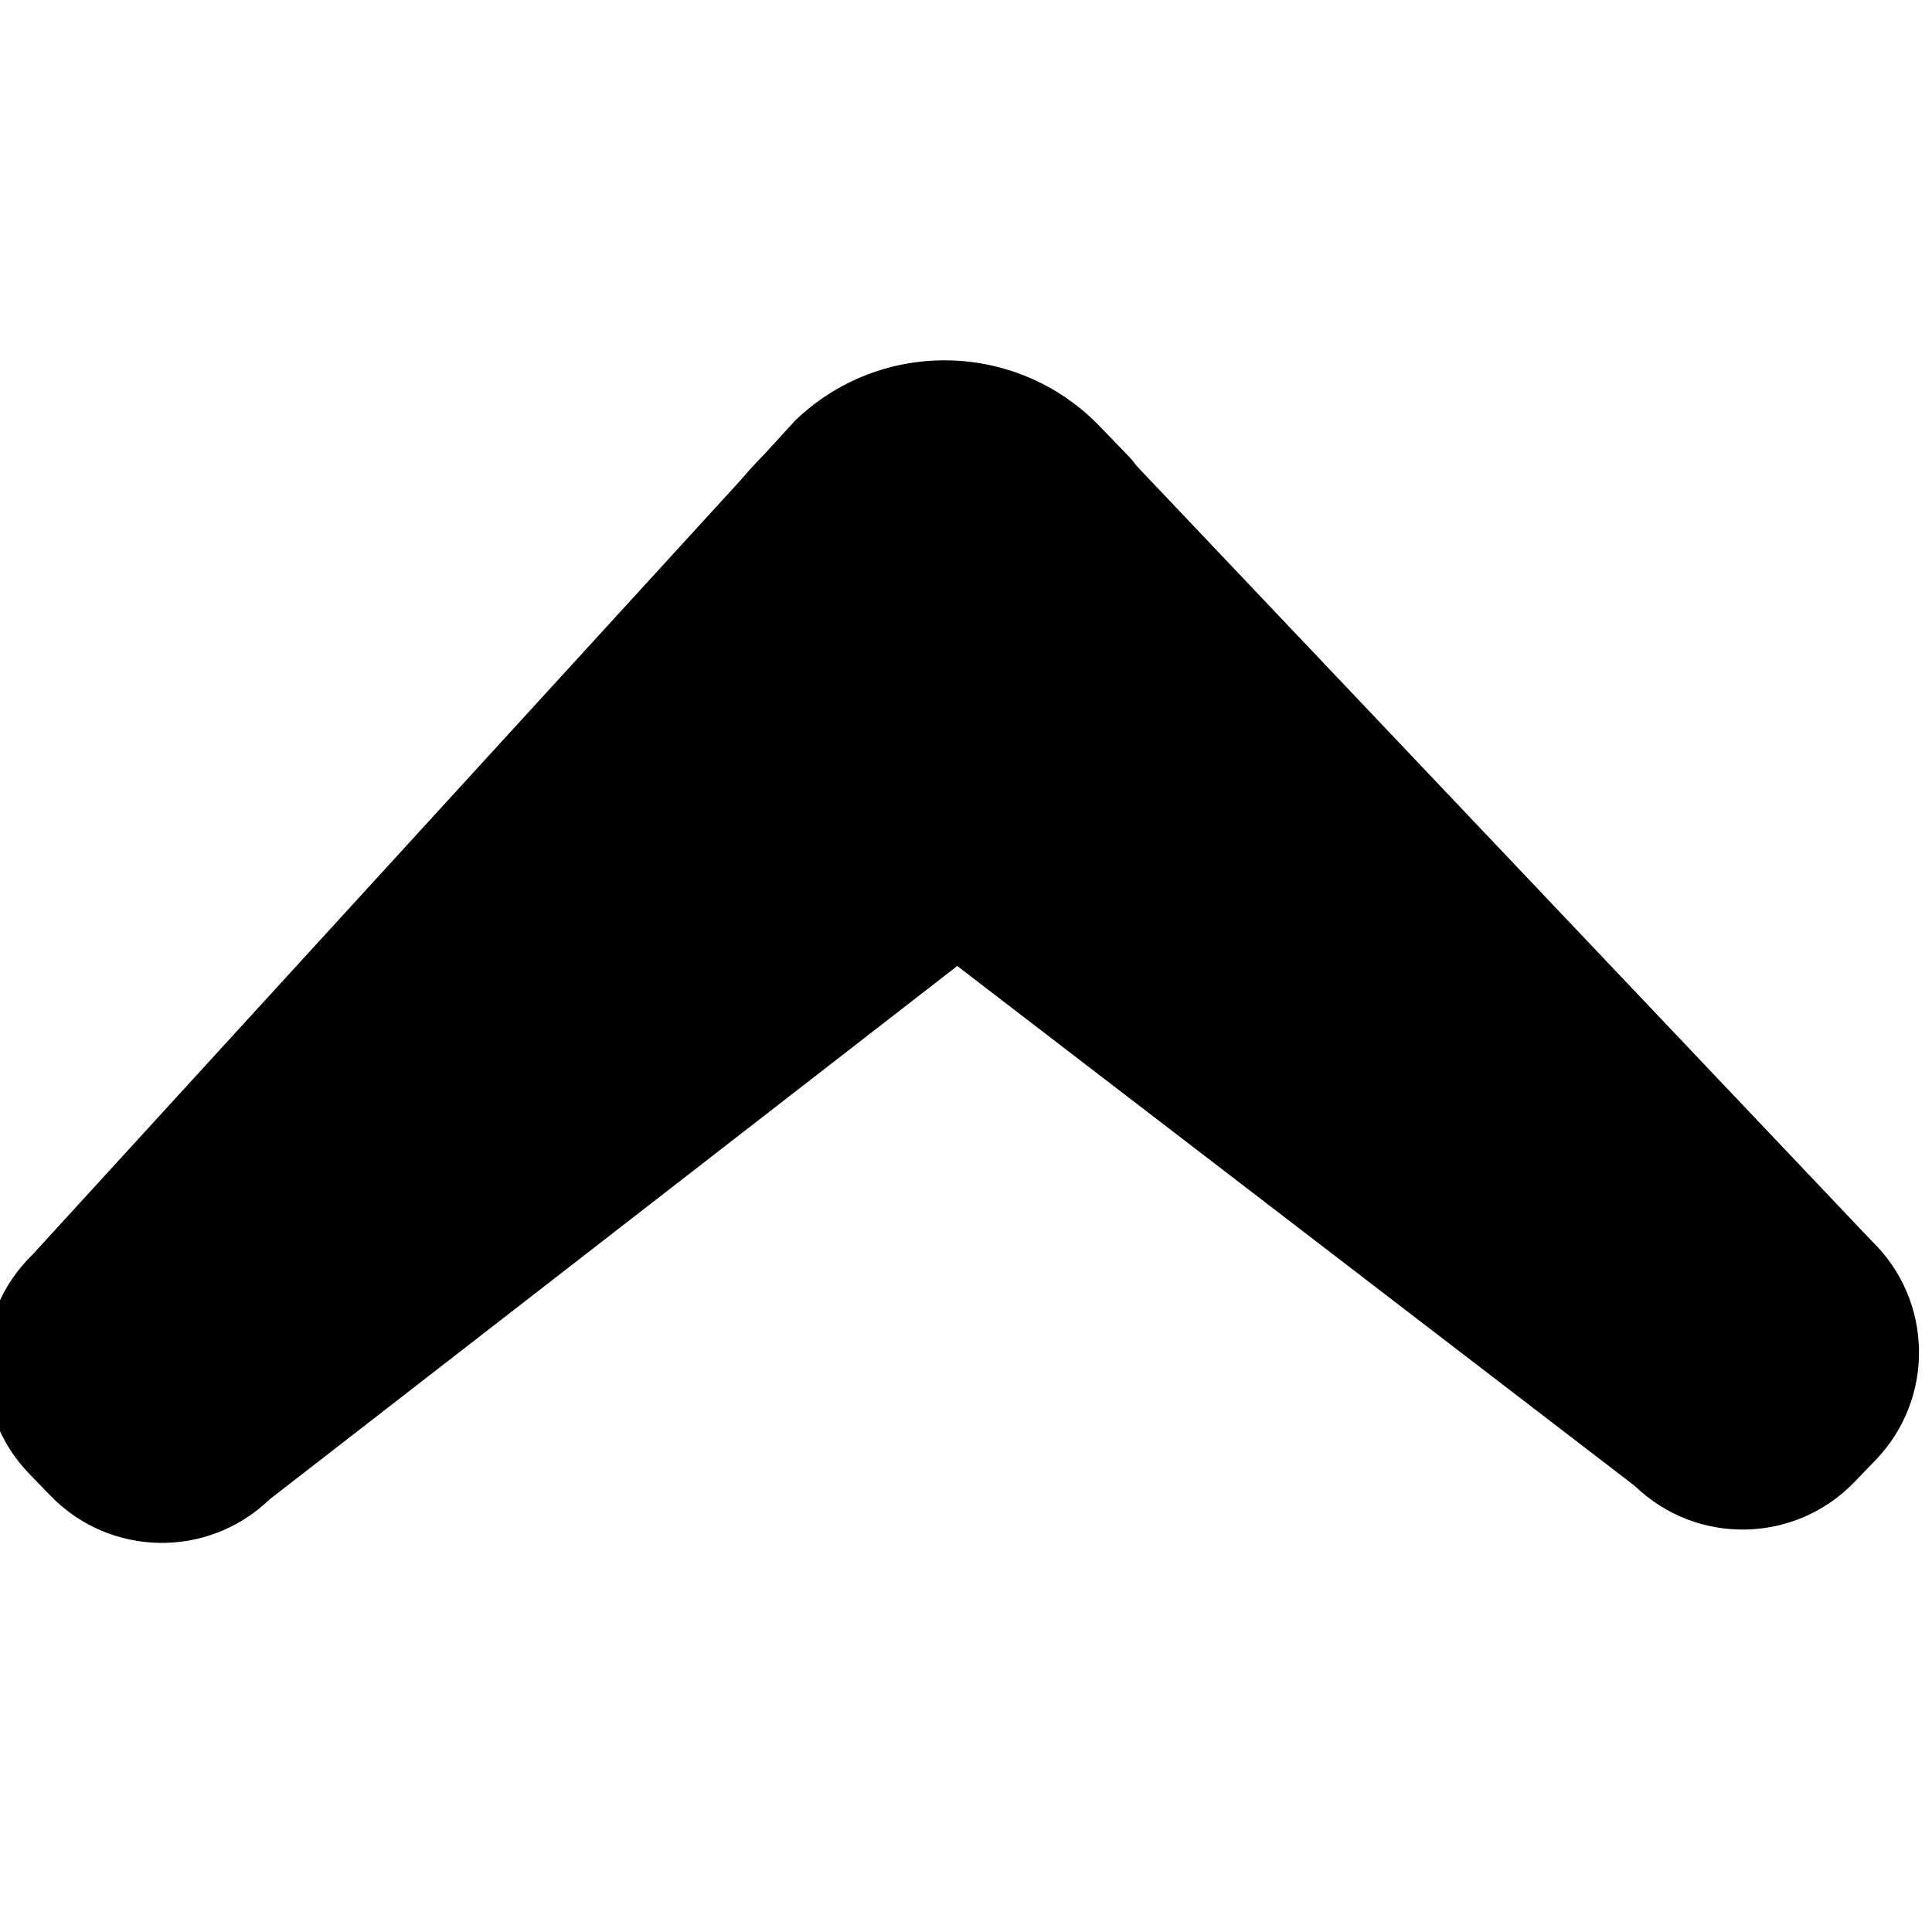 <?xml version="1.0" encoding="utf-8"?>
<!-- Generator: Adobe Illustrator 15.1.0, SVG Export Plug-In . SVG Version: 6.00 Build 0)  -->
<!DOCTYPE svg PUBLIC "-//W3C//DTD SVG 1.1//EN" "http://www.w3.org/Graphics/SVG/1.1/DTD/svg11.dtd">
<svg version="1.1" id="Layer_1" xmlns="http://www.w3.org/2000/svg" xmlns:xlink="http://www.w3.org/1999/xlink" x="0px" y="0px"
	 width="100px" height="100px" viewBox="0 0 100 100" enable-background="new 0 0 100 100" xml:space="preserve">
<g>
	<path d="M41.147,21.777l-1.557,1.705l-0.209,0.216c-0.372,0.385-0.739,0.794-1.099,1.213L1.702,64.92
		c-3.189,3.078-3.276,8.16-0.199,11.35l1.101,1.139c3.08,3.189,8.162,3.277,11.35,0.199L49.547,50l35.076,26.917
		c3.189,3.08,8.271,2.991,11.351-0.198l1.101-1.14c3.08-3.188,2.99-8.27-0.197-11.349L58.851,24.136
		c-0.136-0.168-0.264-0.345-0.411-0.498l-1.529-1.583C52.634,17.627,45.575,17.503,41.147,21.777z"/>
</g>
</svg>
